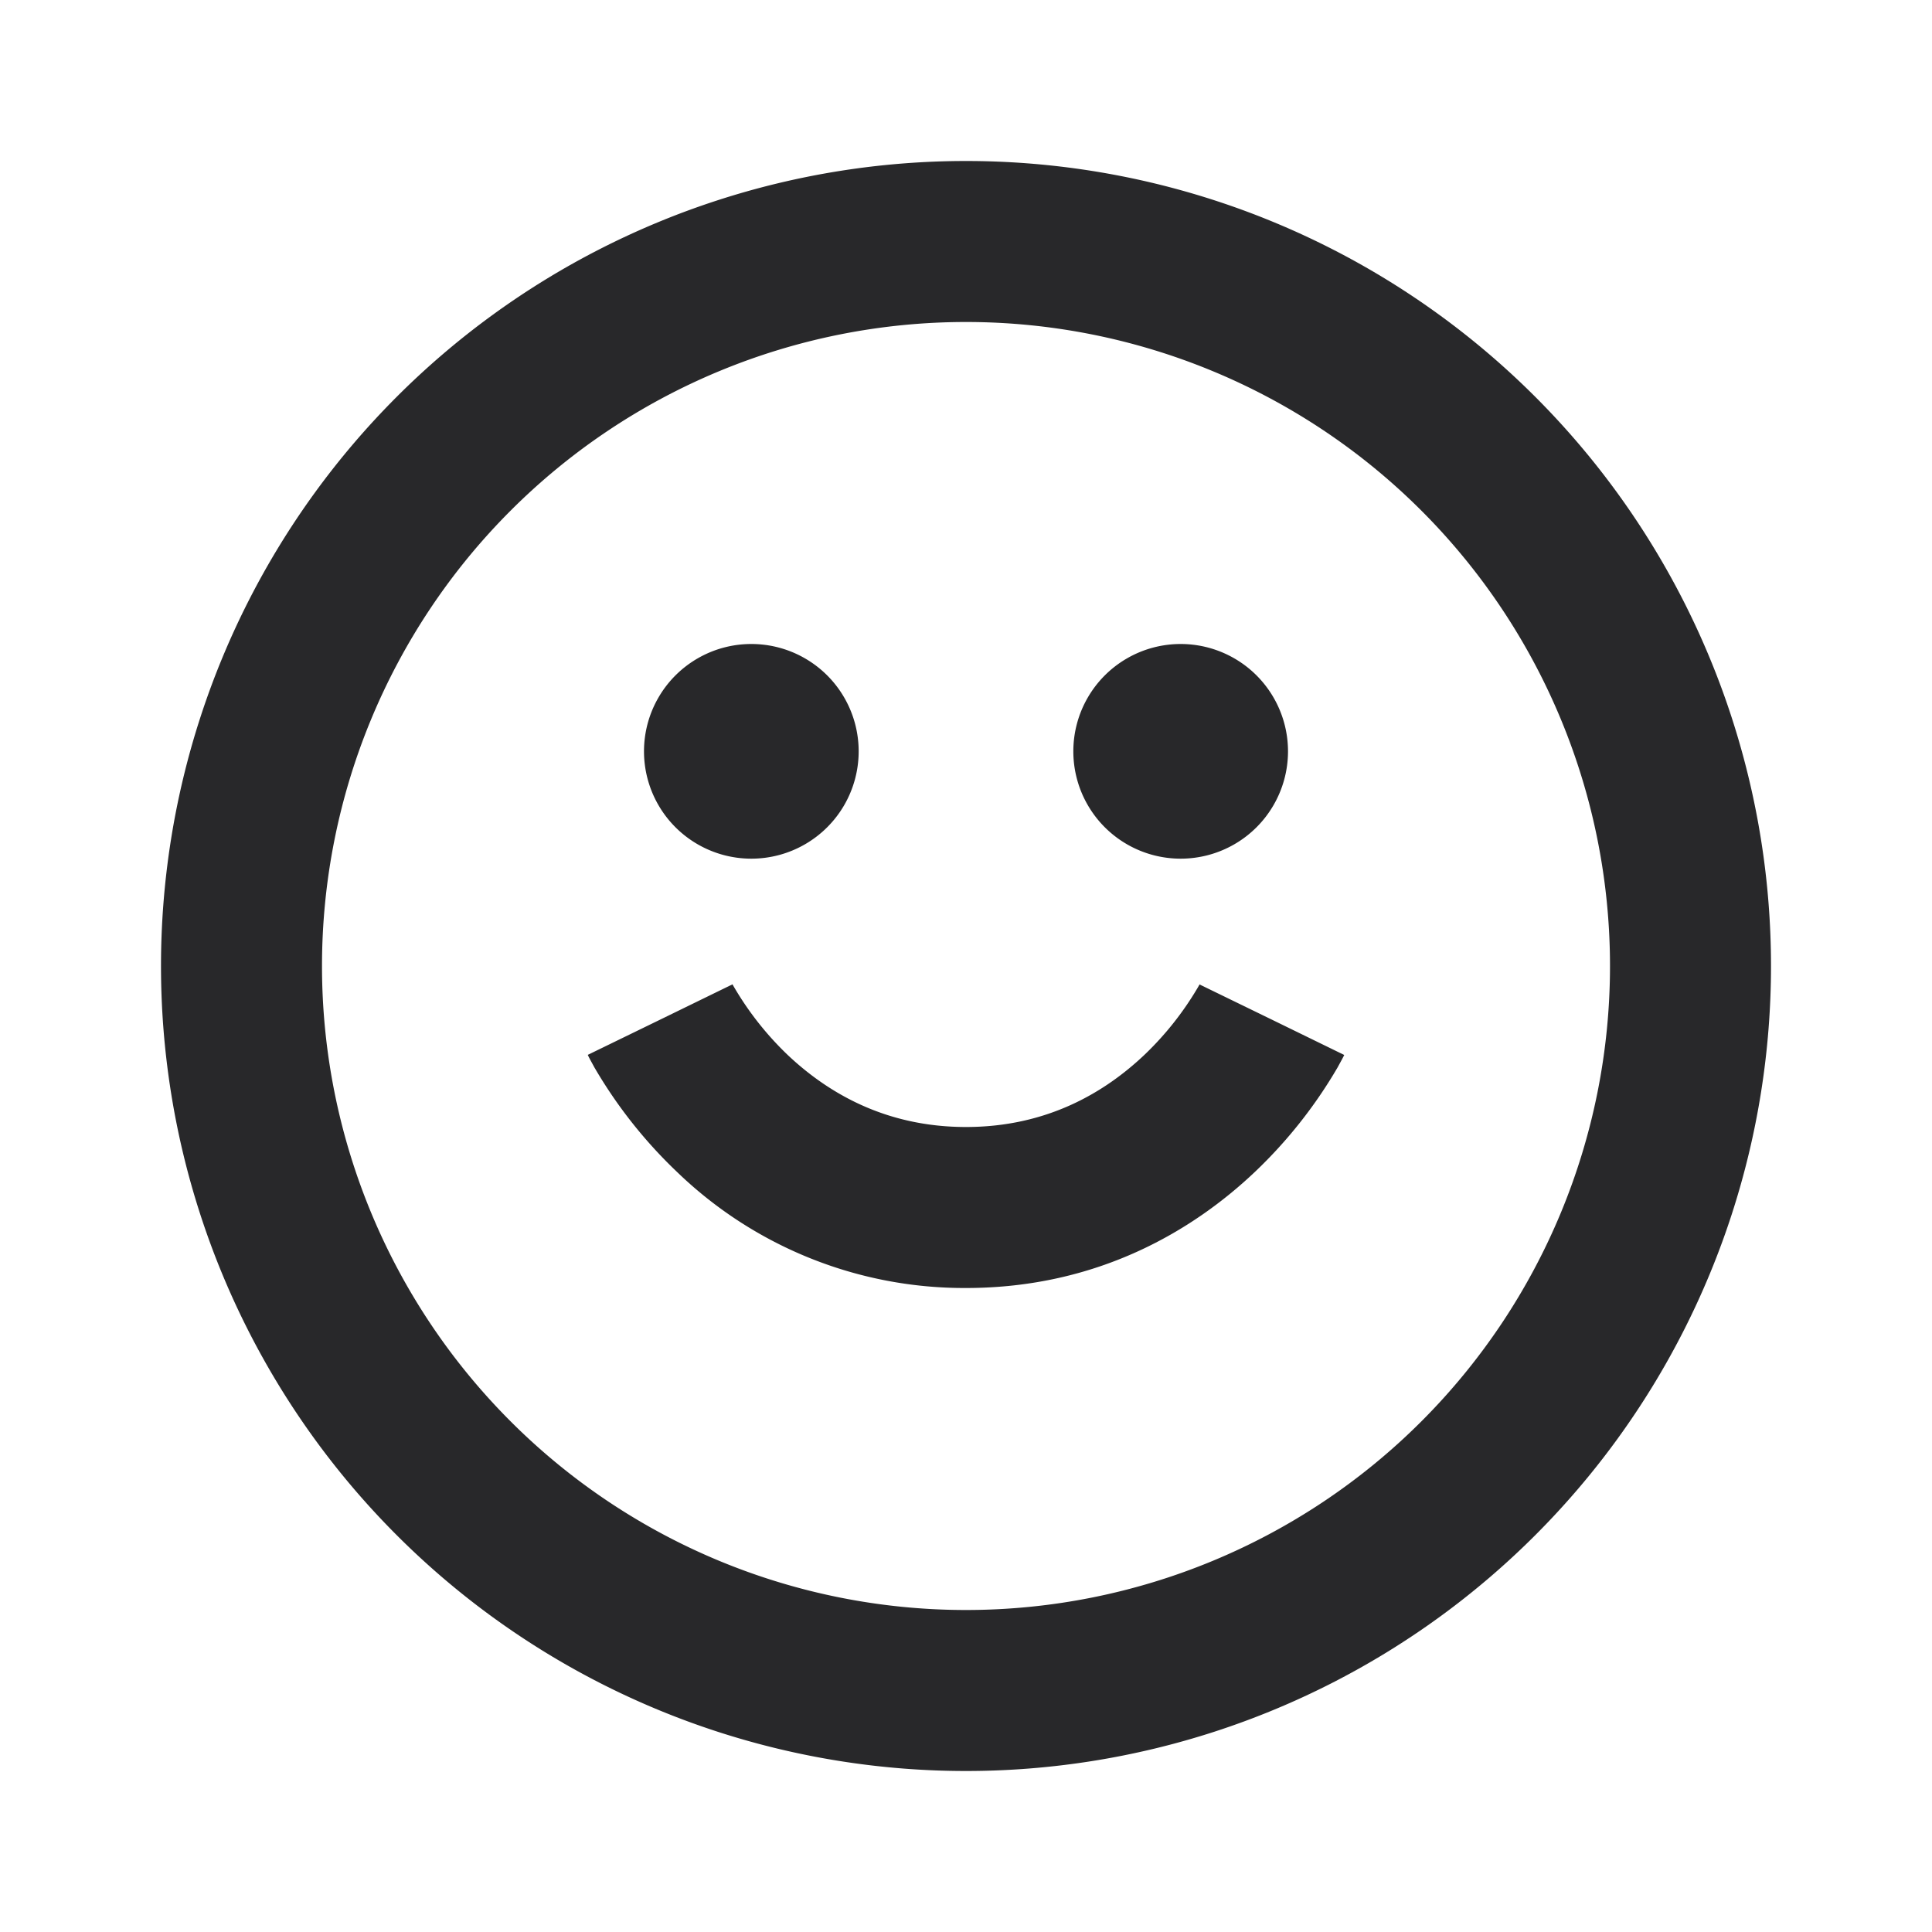 <svg xmlns="http://www.w3.org/2000/svg" style="color: transparent; fill: #28282A;" viewBox="0 0 18 18"><path clip-rule="evenodd" d="M3 9a6 6 0 1112 0A6 6 0 013 9zm6-7.5a7.5 7.5 0 100 15 7.5 7.5 0 000-15zM7 8a1 1 0 100-2 1 1 0 000 2zm5-1a1 1 0 11-2 0 1 1 0 012 0zM6.15 9.5l-.674.328.001.002.002.004.004.009.013.025.042.077a4.398 4.398 0 00.771.975A3.852 3.852 0 009 12c1.24 0 2.128-.548 2.69-1.08a4.396 4.396 0 00.772-.975l.042-.077.013-.025.005-.01.001-.003.001-.001-.674-.329-.674-.328V9.17l.001-.001v-.002l-.001.005-.019.033a2.898 2.898 0 01-.497.625c-.363.343-.9.67-1.66.67-.76 0-1.296-.327-1.66-.67a2.901 2.901 0 01-.515-.658l-.002-.004.001.002v.001M6.15 9.5l.675-.328-.675.328zm.675-.328z" fill-rule="evenodd"></path></svg>
